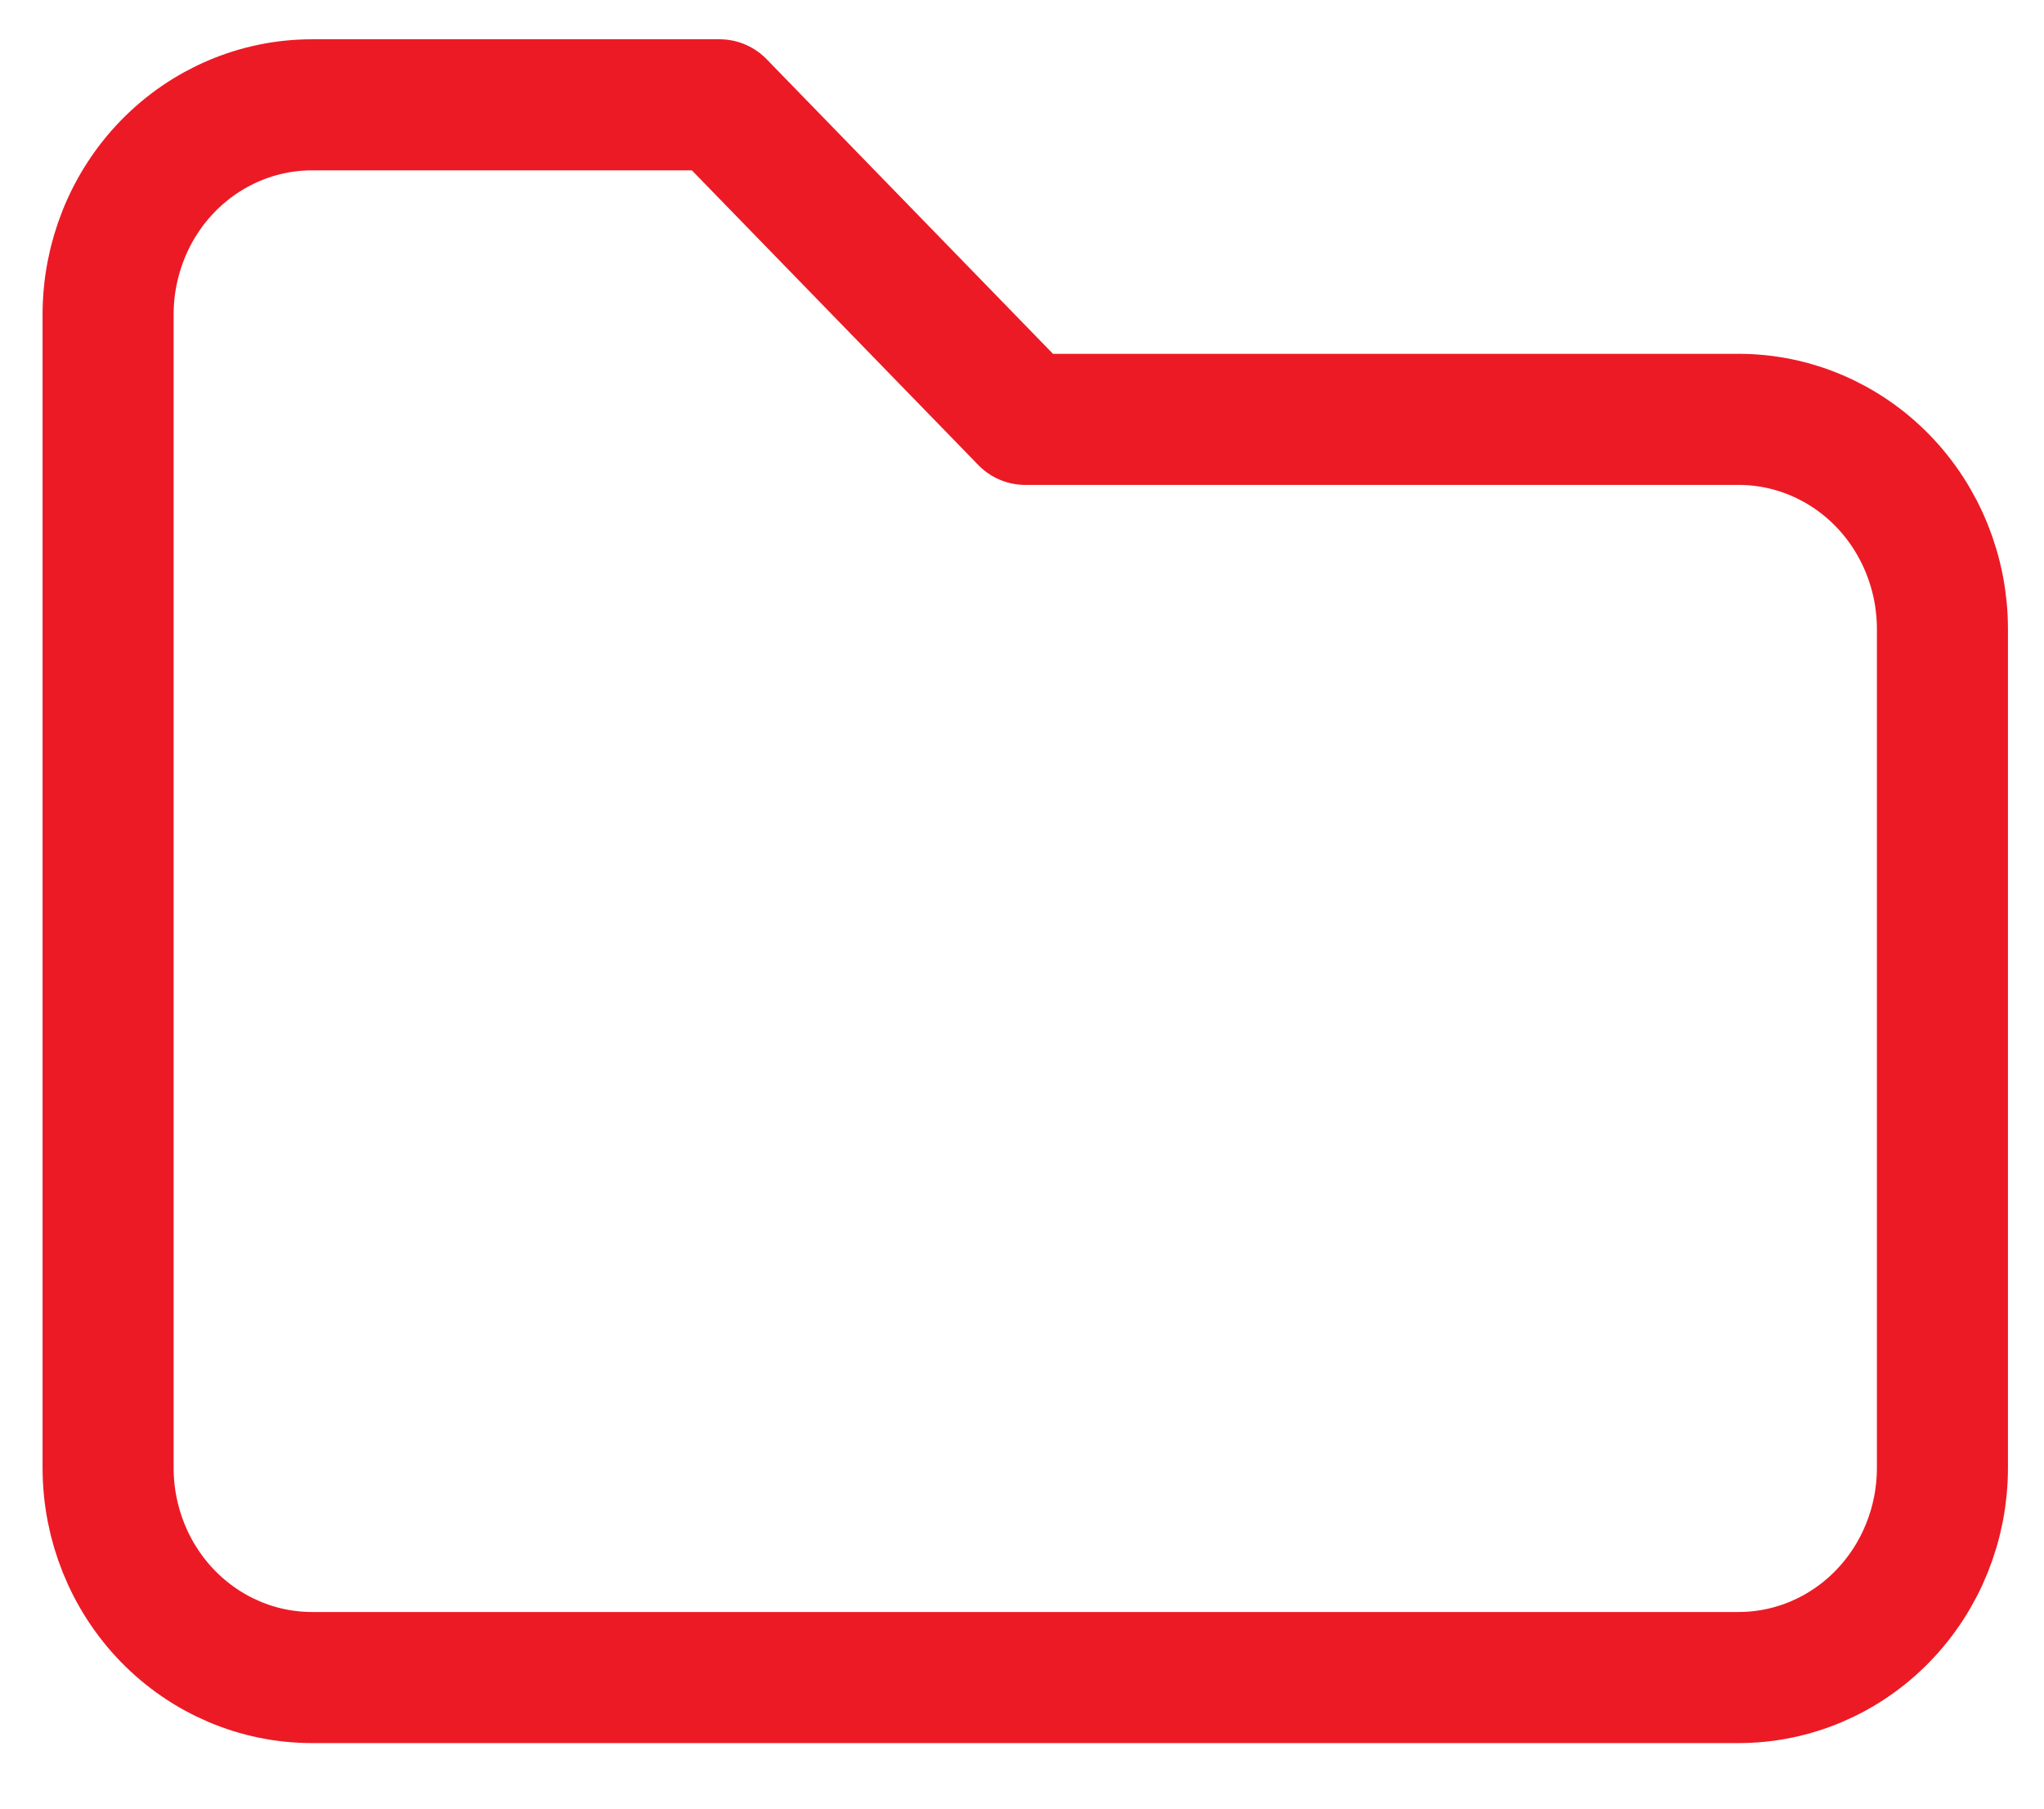 <svg width="26" height="23" viewBox="0 0 26 23" fill="none" xmlns="http://www.w3.org/2000/svg">
<path d="M3.968 1.333H9.153L13.042 5.333H22.116C22.803 5.333 23.463 5.614 23.949 6.114C24.435 6.614 24.708 7.293 24.708 8V18.667C24.708 19.374 24.435 20.052 23.949 20.552C23.463 21.052 22.803 21.333 22.116 21.333H3.968C3.28 21.333 2.621 21.052 2.134 20.552C1.648 20.052 1.375 19.374 1.375 18.667V4C1.375 3.293 1.648 2.614 2.134 2.114C2.621 1.614 3.28 1.333 3.968 1.333Z" stroke="#EC1A25" stroke-width="1.667" stroke-linecap="round" stroke-linejoin="round"/>
</svg>

